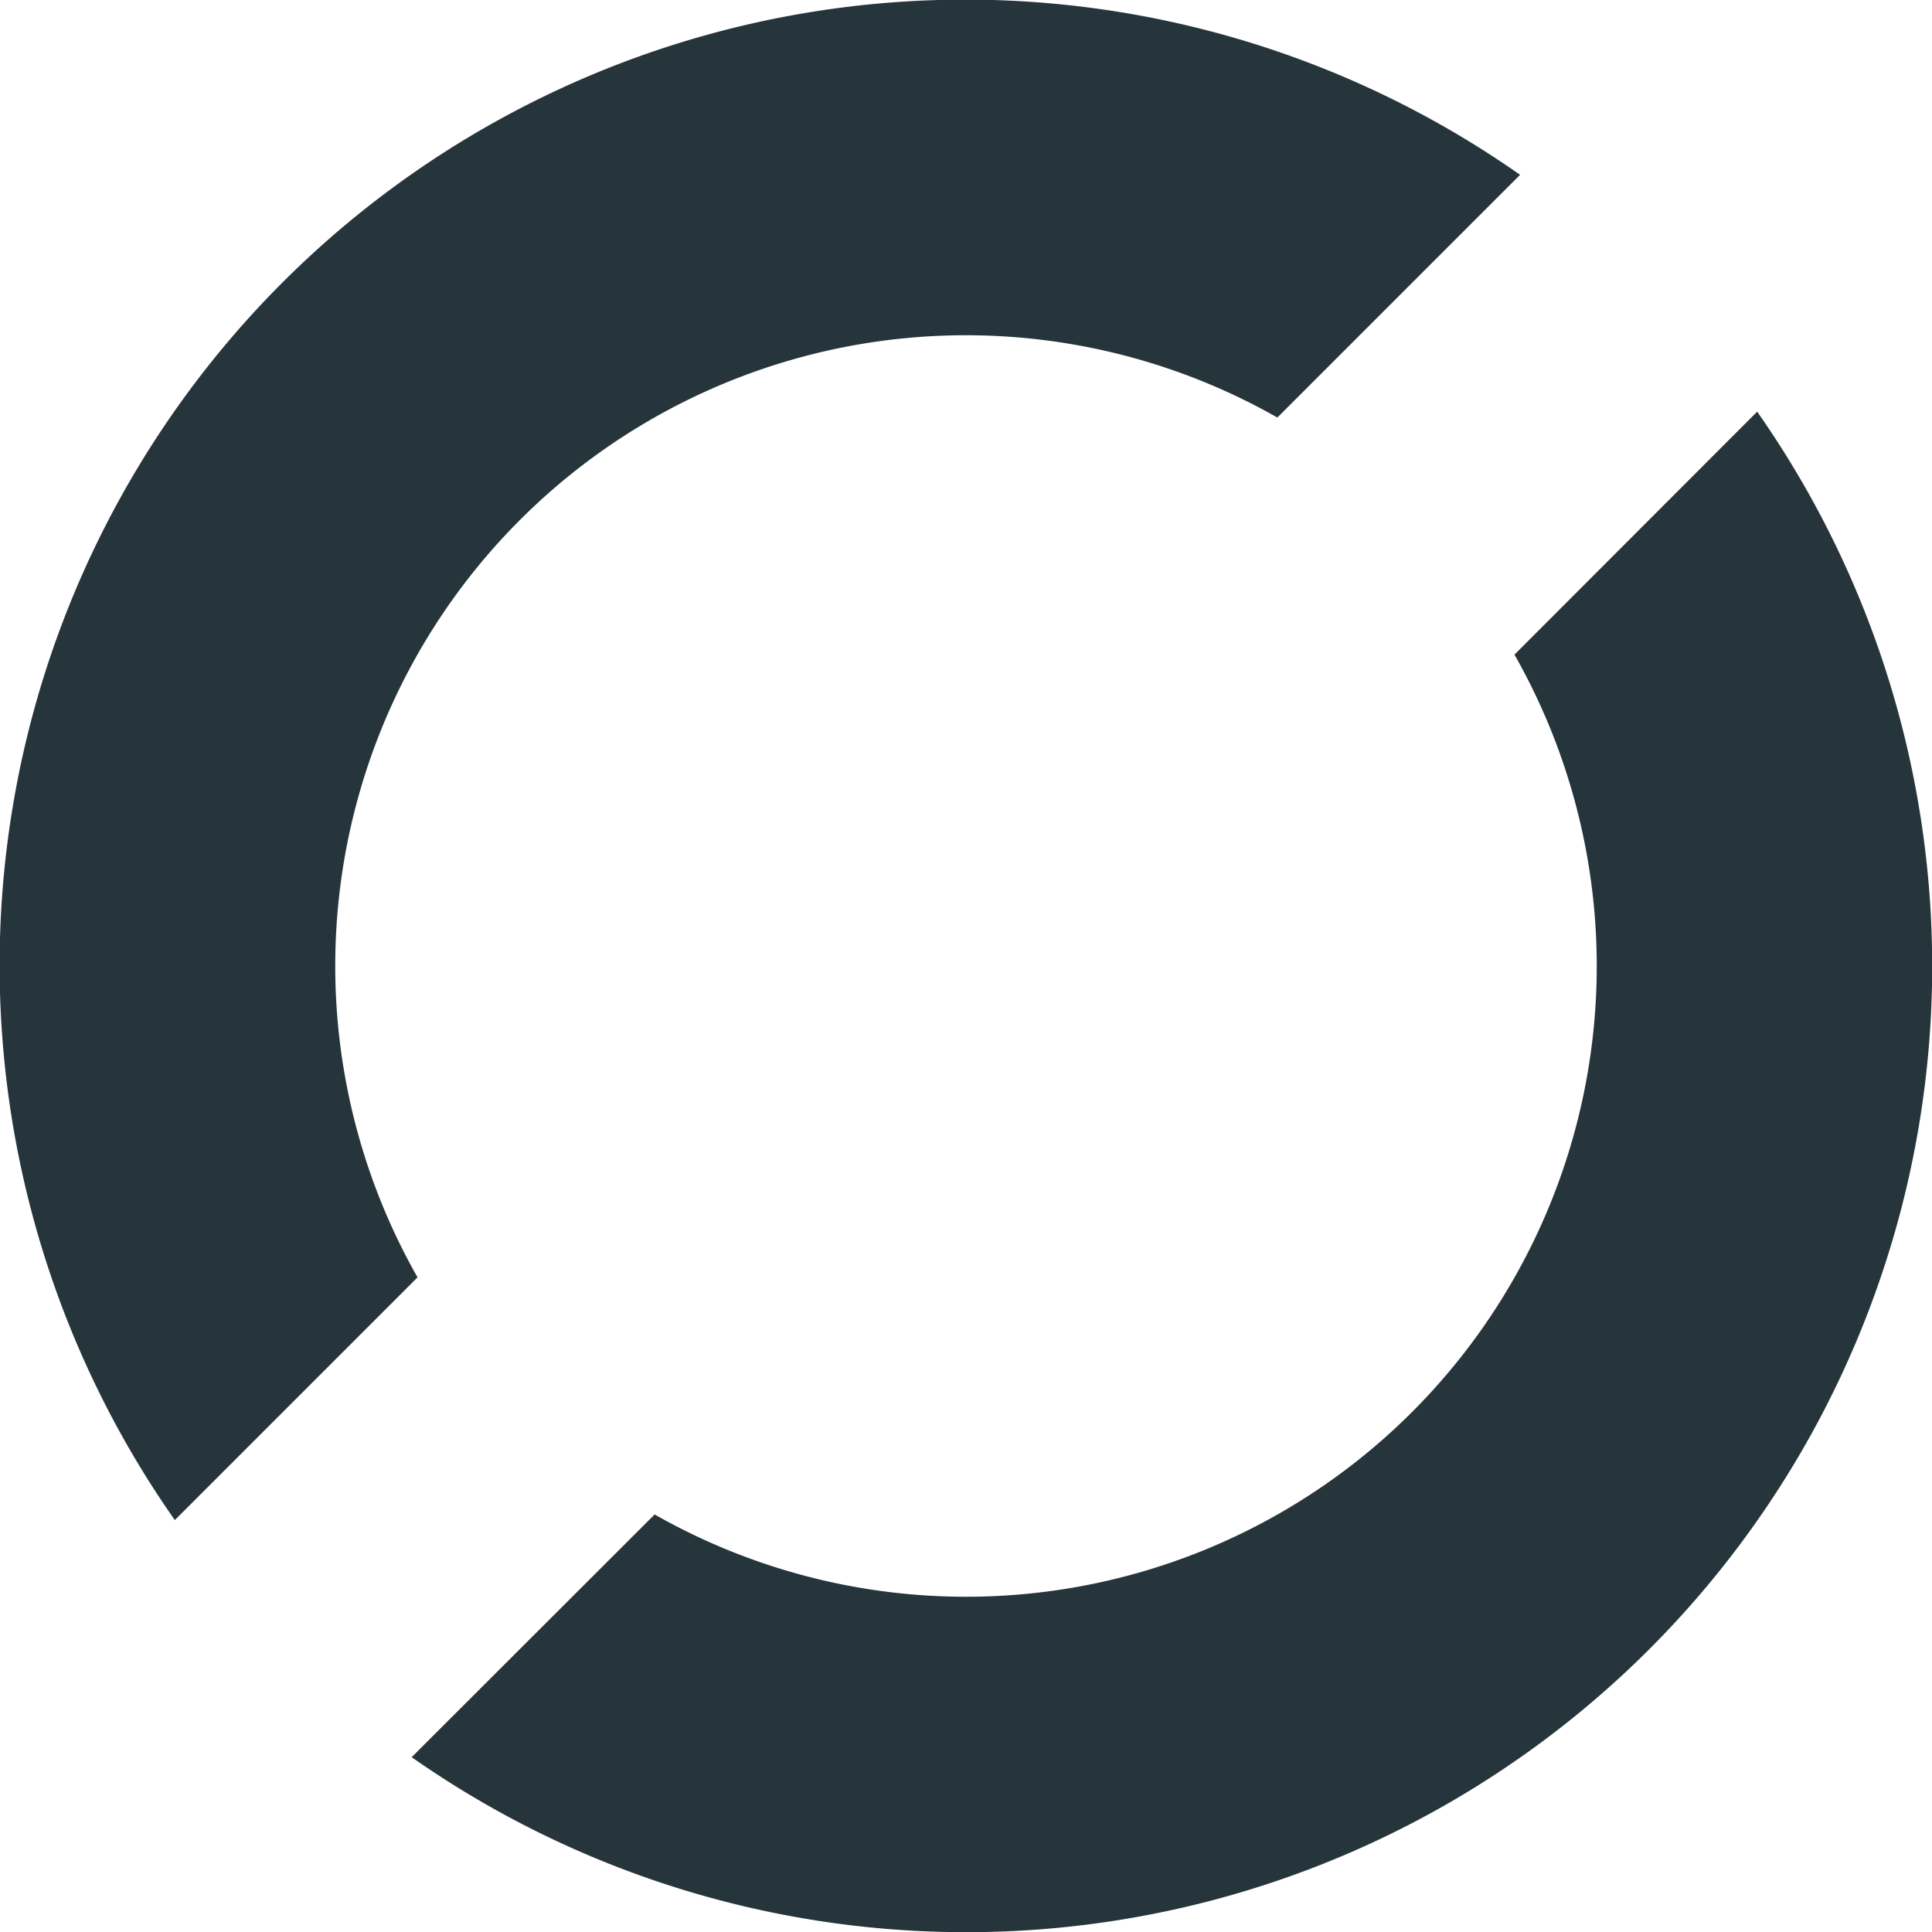 <svg xmlns="http://www.w3.org/2000/svg" viewBox="0 0 75.7 75.7"><defs><style>.cls-1{fill:#26353c;}</style></defs><title>Asset 1</title><g id="Layer_2" data-name="Layer 2"><g id="Layer_1-2" data-name="Layer 1"><path class="cls-1" d="M16.36,50.05A24.71,24.71,0,0,1,50.05,16.36l9.51-9.51A37.84,37.84,0,0,0,6.85,59.56Z"/><path class="cls-1" d="M68.85,16.13l-9.51,9.52A24.71,24.71,0,0,1,25.65,59.34l-9.52,9.51A37.85,37.85,0,0,0,68.85,16.13Z"/></g></g></svg>